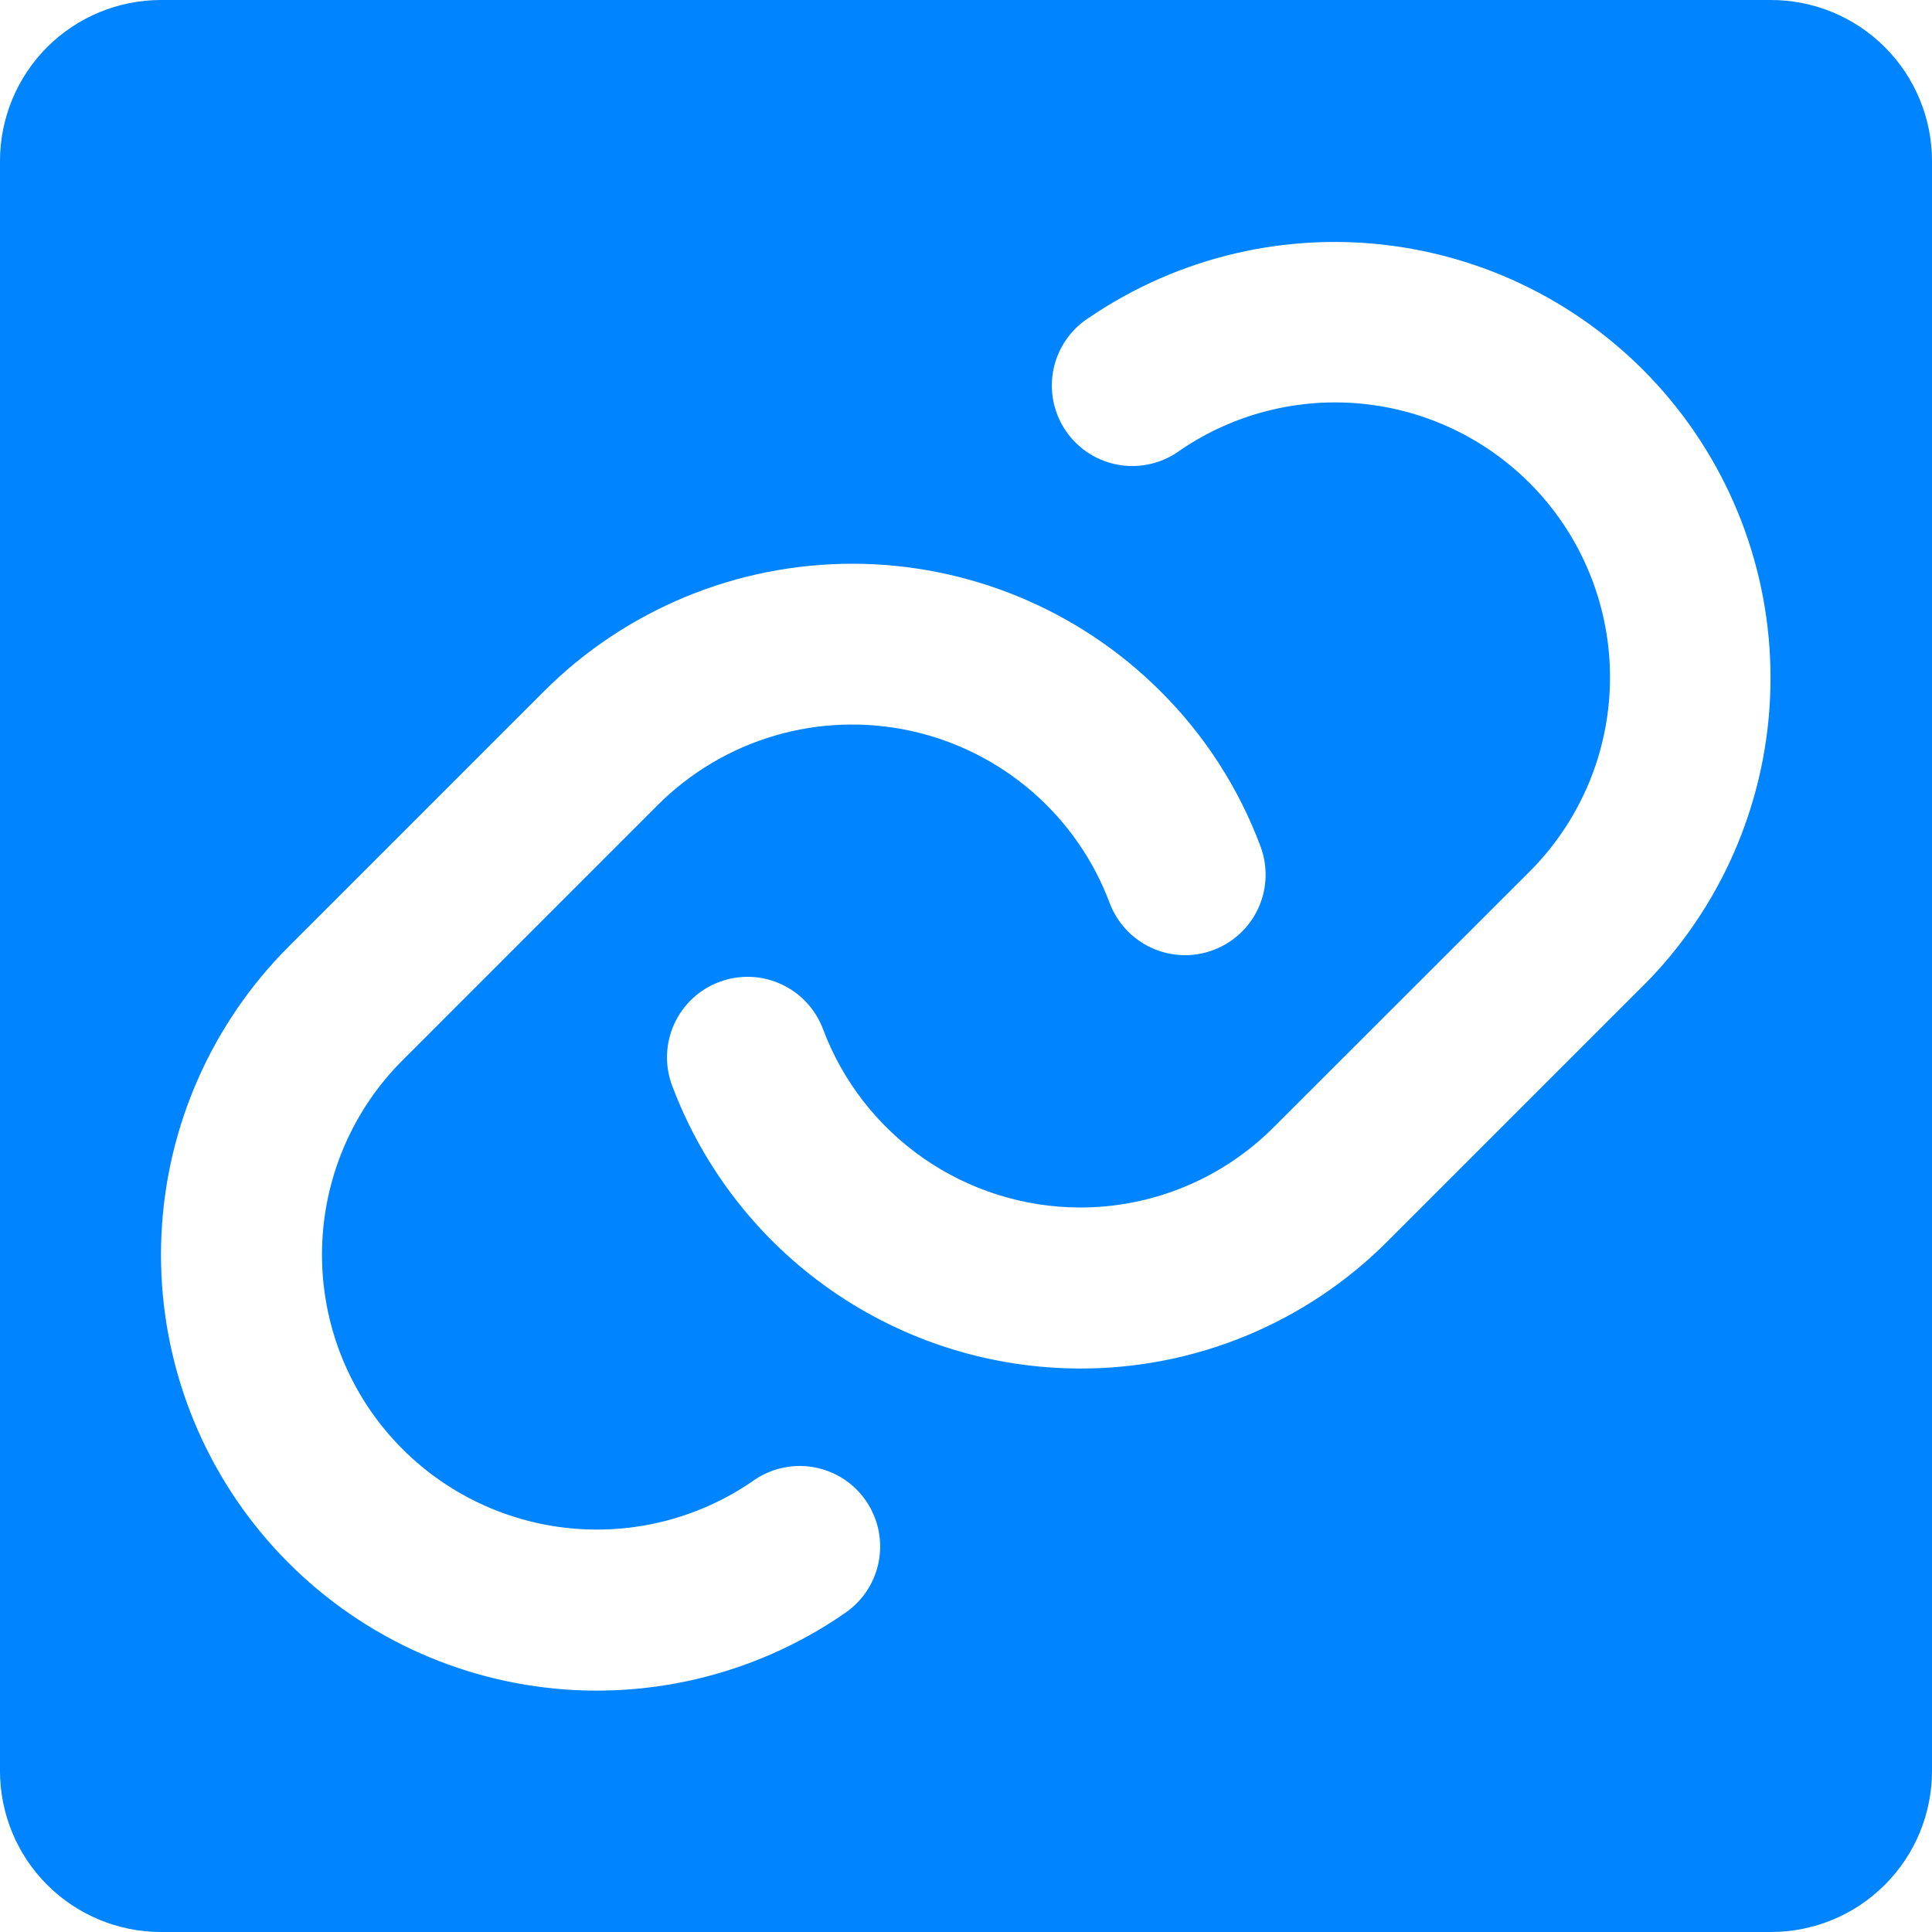 <svg width="38" height="38" viewBox="0 0 38 38" fill="none" xmlns="http://www.w3.org/2000/svg">
<path d="M34.833 0H3.167C2.327 0 1.521 0.334 0.927 0.927C0.334 1.521 0 2.327 0 3.167V34.833C0 35.673 0.334 36.479 0.927 37.072C1.521 37.666 2.327 38 3.167 38H34.833C35.673 38 36.479 37.666 37.072 37.072C37.666 36.479 38 35.673 38 34.833V3.167C38 2.327 37.666 1.521 37.072 0.927C36.479 0.334 35.673 0 34.833 0ZM16.566 31.764C14.801 32.966 12.652 33.467 10.538 33.168C8.423 32.869 6.497 31.792 5.135 30.147C3.774 28.503 3.075 26.409 3.176 24.276C3.276 22.143 4.17 20.125 5.68 18.616L10.701 13.595C12.31 11.989 14.49 11.088 16.763 11.088C19.035 11.088 21.215 11.989 22.824 13.595C23.693 14.459 24.365 15.501 24.793 16.649C24.866 16.844 24.899 17.051 24.892 17.259C24.885 17.467 24.837 17.671 24.75 17.861C24.664 18.05 24.541 18.22 24.389 18.362C24.236 18.504 24.058 18.614 23.863 18.687C23.668 18.76 23.46 18.794 23.253 18.786C23.045 18.779 22.84 18.731 22.651 18.644C22.462 18.558 22.291 18.435 22.149 18.283C22.008 18.131 21.897 17.952 21.824 17.757C21.506 16.91 20.981 16.157 20.296 15.566C19.611 14.975 18.789 14.565 17.905 14.373C17.021 14.182 16.103 14.215 15.236 14.47C14.368 14.725 13.578 15.194 12.938 15.833L7.917 20.855C6.965 21.806 6.402 23.079 6.339 24.424C6.276 25.768 6.716 27.088 7.574 28.125C8.432 29.162 9.647 29.842 10.979 30.031C12.312 30.221 13.667 29.906 14.78 29.149C14.952 29.021 15.147 28.929 15.355 28.879C15.562 28.828 15.778 28.82 15.989 28.855C16.2 28.891 16.402 28.968 16.582 29.083C16.762 29.198 16.917 29.349 17.037 29.526C17.157 29.702 17.241 29.902 17.282 30.111C17.323 30.321 17.322 30.537 17.277 30.746C17.233 30.955 17.147 31.153 17.024 31.328C16.901 31.503 16.744 31.651 16.562 31.764H16.566ZM32.322 19.384L27.301 24.405C26.507 25.204 25.562 25.837 24.522 26.268C23.482 26.699 22.366 26.92 21.24 26.917C19.496 26.914 17.794 26.381 16.361 25.386C14.928 24.392 13.832 22.984 13.219 21.351C13.072 20.958 13.087 20.522 13.262 20.139C13.436 19.757 13.755 19.46 14.149 19.313C14.543 19.166 14.979 19.181 15.361 19.356C15.743 19.53 16.041 19.849 16.188 20.243C16.574 21.27 17.263 22.155 18.164 22.782C19.065 23.408 20.135 23.746 21.233 23.75C21.943 23.752 22.647 23.613 23.303 23.341C23.959 23.07 24.555 22.67 25.056 22.167L30.083 17.145C31.035 16.194 31.598 14.921 31.661 13.576C31.724 12.232 31.284 10.912 30.426 9.875C29.567 8.838 28.353 8.158 27.021 7.969C25.688 7.779 24.333 8.094 23.22 8.851C23.048 8.979 22.853 9.071 22.645 9.121C22.438 9.172 22.222 9.18 22.011 9.145C21.8 9.109 21.598 9.032 21.418 8.917C21.238 8.801 21.083 8.651 20.963 8.474C20.843 8.298 20.759 8.098 20.718 7.889C20.677 7.679 20.678 7.463 20.723 7.254C20.767 7.045 20.853 6.847 20.976 6.672C21.099 6.497 21.256 6.349 21.438 6.236C23.203 5.04 25.35 4.544 27.461 4.845C29.572 5.146 31.494 6.223 32.854 7.865C34.214 9.507 34.913 11.597 34.815 13.727C34.717 15.857 33.829 17.874 32.324 19.384H32.322Z" fill="#0084FF"/>
</svg>
